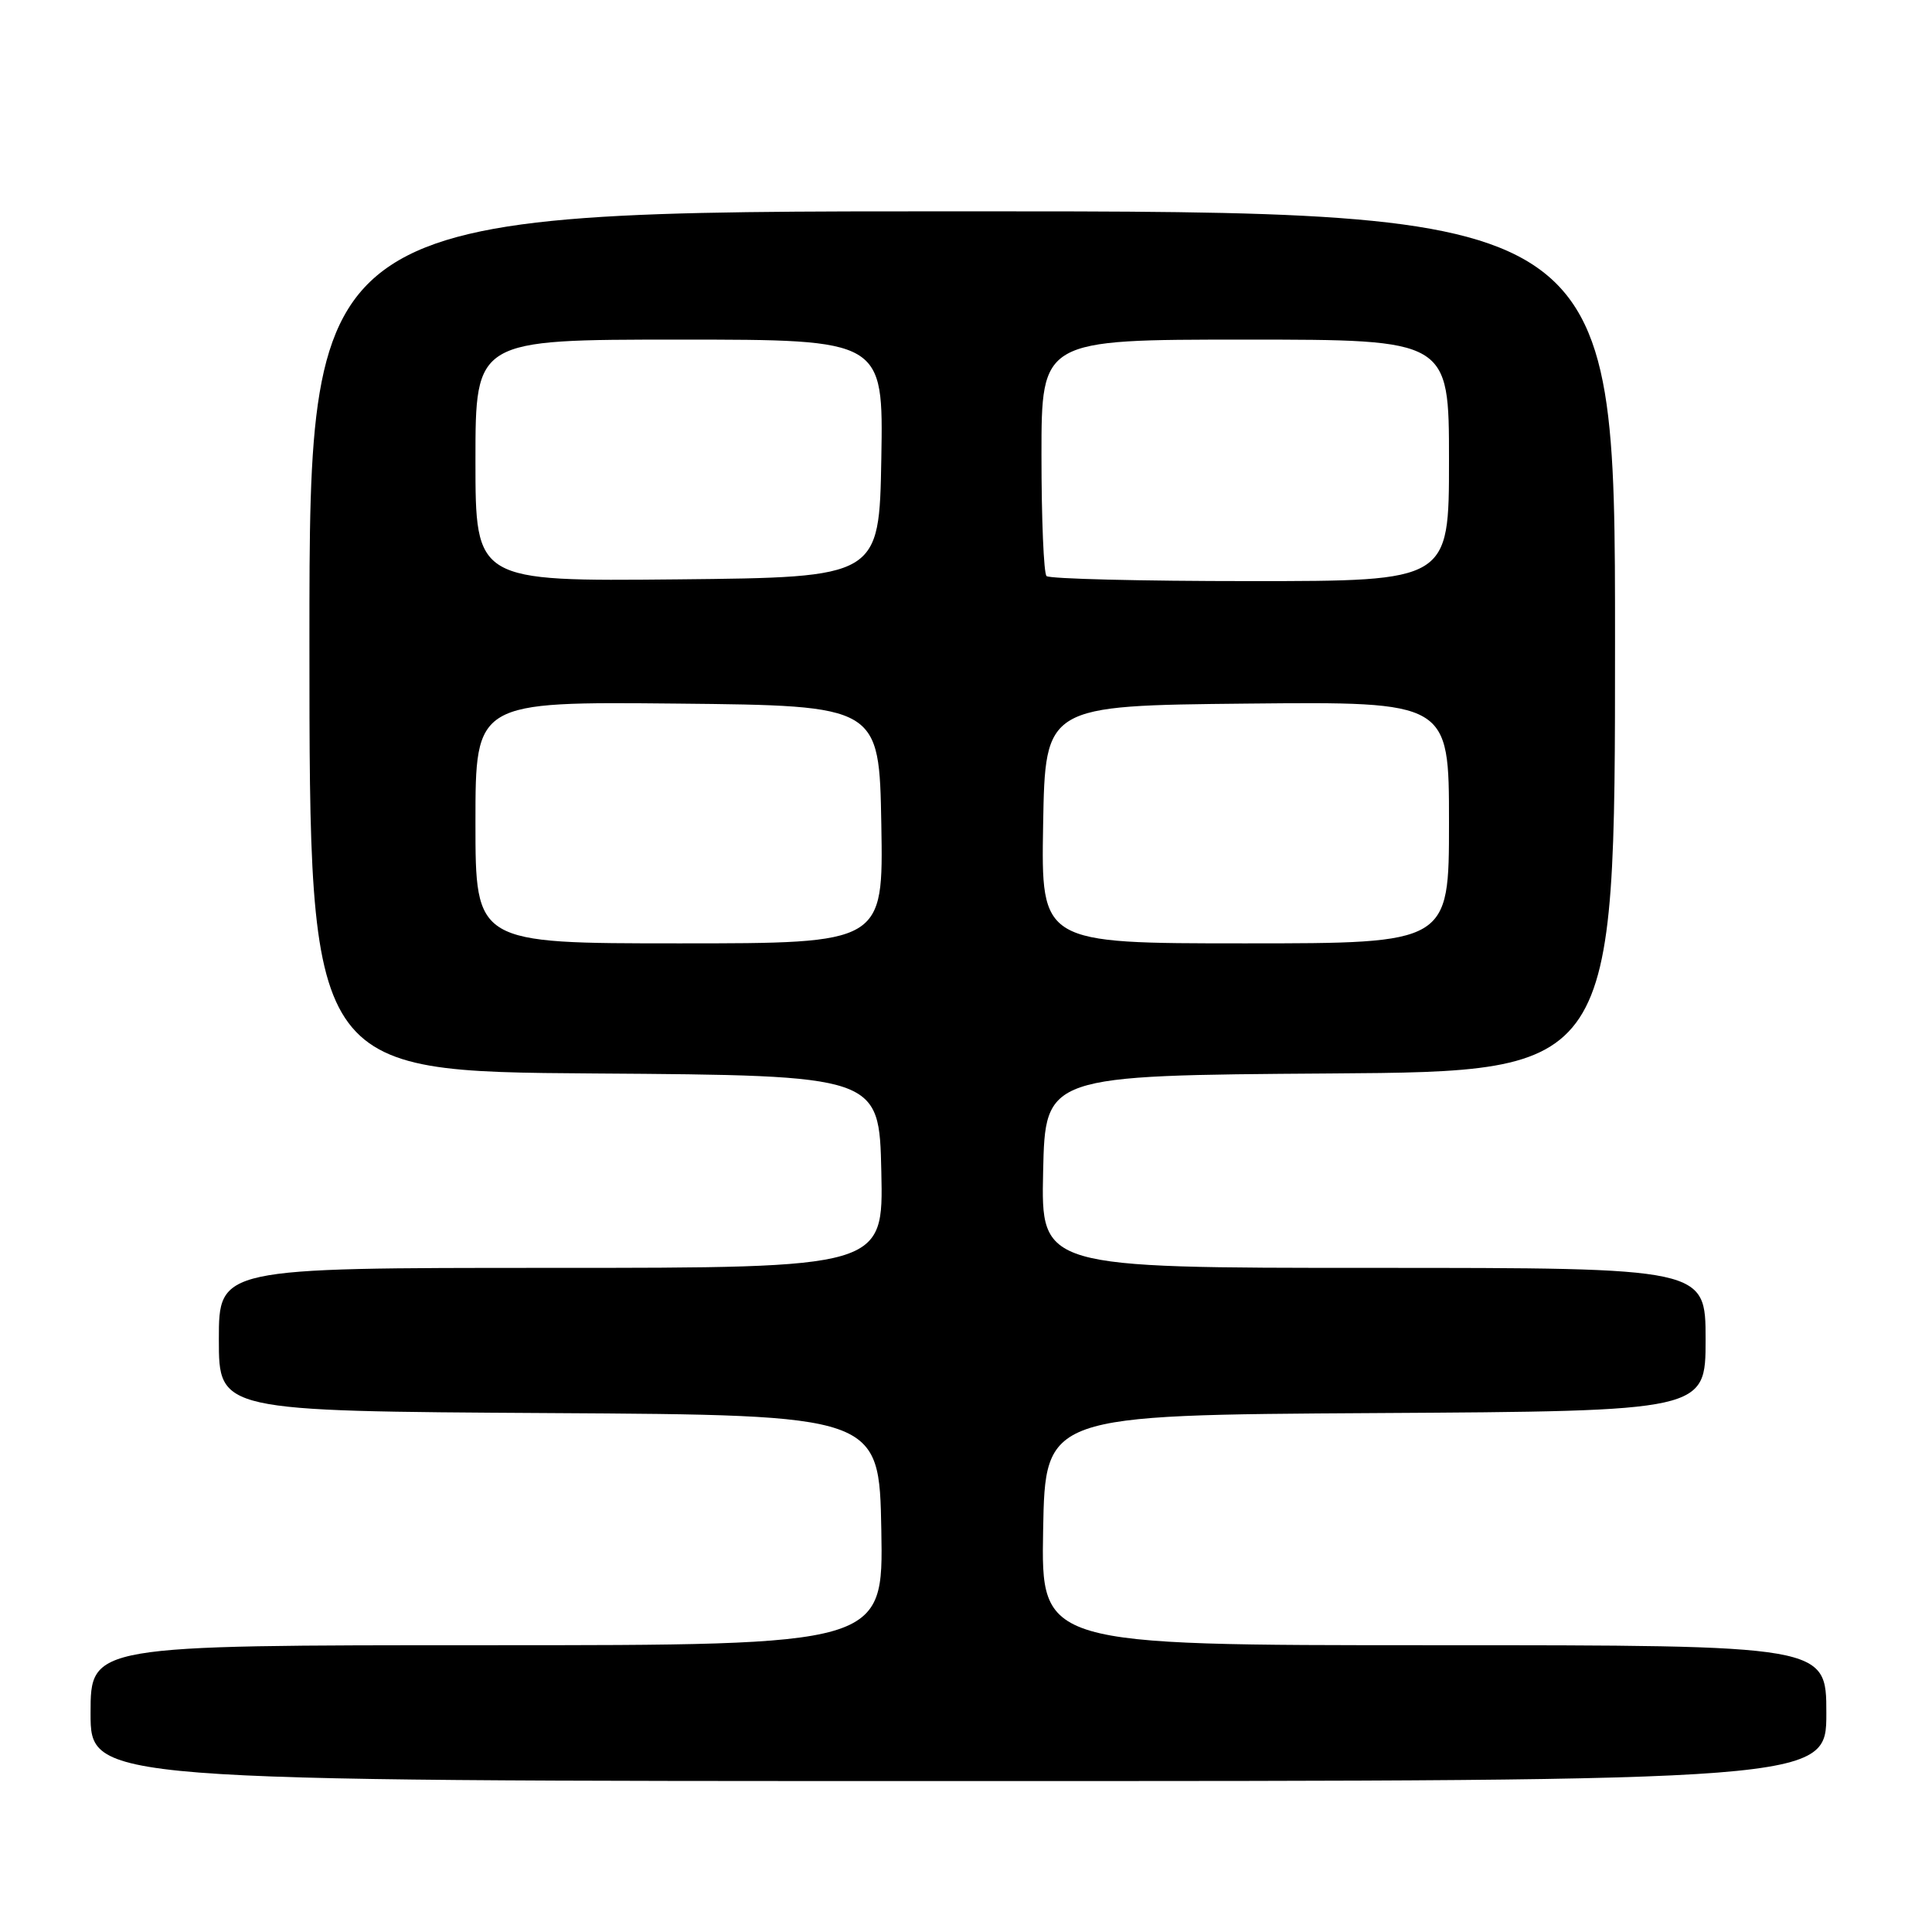 <?xml version="1.0" encoding="UTF-8" standalone="no"?>
<!DOCTYPE svg PUBLIC "-//W3C//DTD SVG 1.1//EN" "http://www.w3.org/Graphics/SVG/1.1/DTD/svg11.dtd" >
<svg xmlns="http://www.w3.org/2000/svg" xmlns:xlink="http://www.w3.org/1999/xlink" version="1.1" viewBox="0 0 256 256">
 <g >
 <path fill="currentColor"
d=" M 242.00 227.00 C 242.00 218.00 242.00 218.00 189.97 218.00 C 137.95 218.00 137.95 218.00 138.22 202.75 C 138.50 187.50 138.50 187.50 182.25 187.24 C 226.00 186.98 226.00 186.98 226.00 177.49 C 226.00 168.00 226.00 168.00 181.97 168.00 C 137.94 168.00 137.94 168.00 138.22 155.25 C 138.50 142.50 138.50 142.50 176.25 142.24 C 214.00 141.98 214.00 141.98 214.00 84.99 C 214.00 28.00 214.00 28.00 127.50 28.00 C 41.00 28.00 41.00 28.00 41.00 84.99 C 41.00 141.98 41.00 141.98 78.75 142.24 C 116.50 142.50 116.50 142.50 116.78 155.25 C 117.06 168.00 117.06 168.00 73.03 168.00 C 29.00 168.00 29.00 168.00 29.00 177.49 C 29.00 186.98 29.00 186.98 72.75 187.24 C 116.50 187.50 116.50 187.50 116.78 202.75 C 117.05 218.00 117.05 218.00 64.53 218.00 C 12.00 218.00 12.00 218.00 12.00 227.00 C 12.00 236.00 12.00 236.00 127.00 236.00 C 242.00 236.00 242.00 236.00 242.00 227.00 Z  M 63.00 108.98 C 63.00 92.97 63.00 92.97 89.75 93.23 C 116.50 93.50 116.50 93.50 116.78 109.25 C 117.05 125.00 117.05 125.00 90.03 125.00 C 63.00 125.00 63.00 125.00 63.00 108.98 Z  M 138.22 109.25 C 138.50 93.50 138.50 93.50 165.25 93.23 C 192.00 92.97 192.00 92.97 192.00 108.98 C 192.00 125.00 192.00 125.00 164.97 125.00 C 137.95 125.00 137.95 125.00 138.22 109.25 Z  M 63.00 61.02 C 63.00 45.00 63.00 45.00 90.03 45.00 C 117.05 45.00 117.05 45.00 116.78 60.75 C 116.50 76.50 116.50 76.50 89.75 76.77 C 63.00 77.03 63.00 77.03 63.00 61.02 Z  M 138.67 76.33 C 138.30 75.97 138.00 68.77 138.00 60.33 C 138.00 45.00 138.00 45.00 165.00 45.00 C 192.00 45.00 192.00 45.00 192.00 61.00 C 192.00 77.00 192.00 77.00 165.67 77.00 C 151.18 77.00 139.03 76.70 138.67 76.33 Z "/>
</g>
</svg>